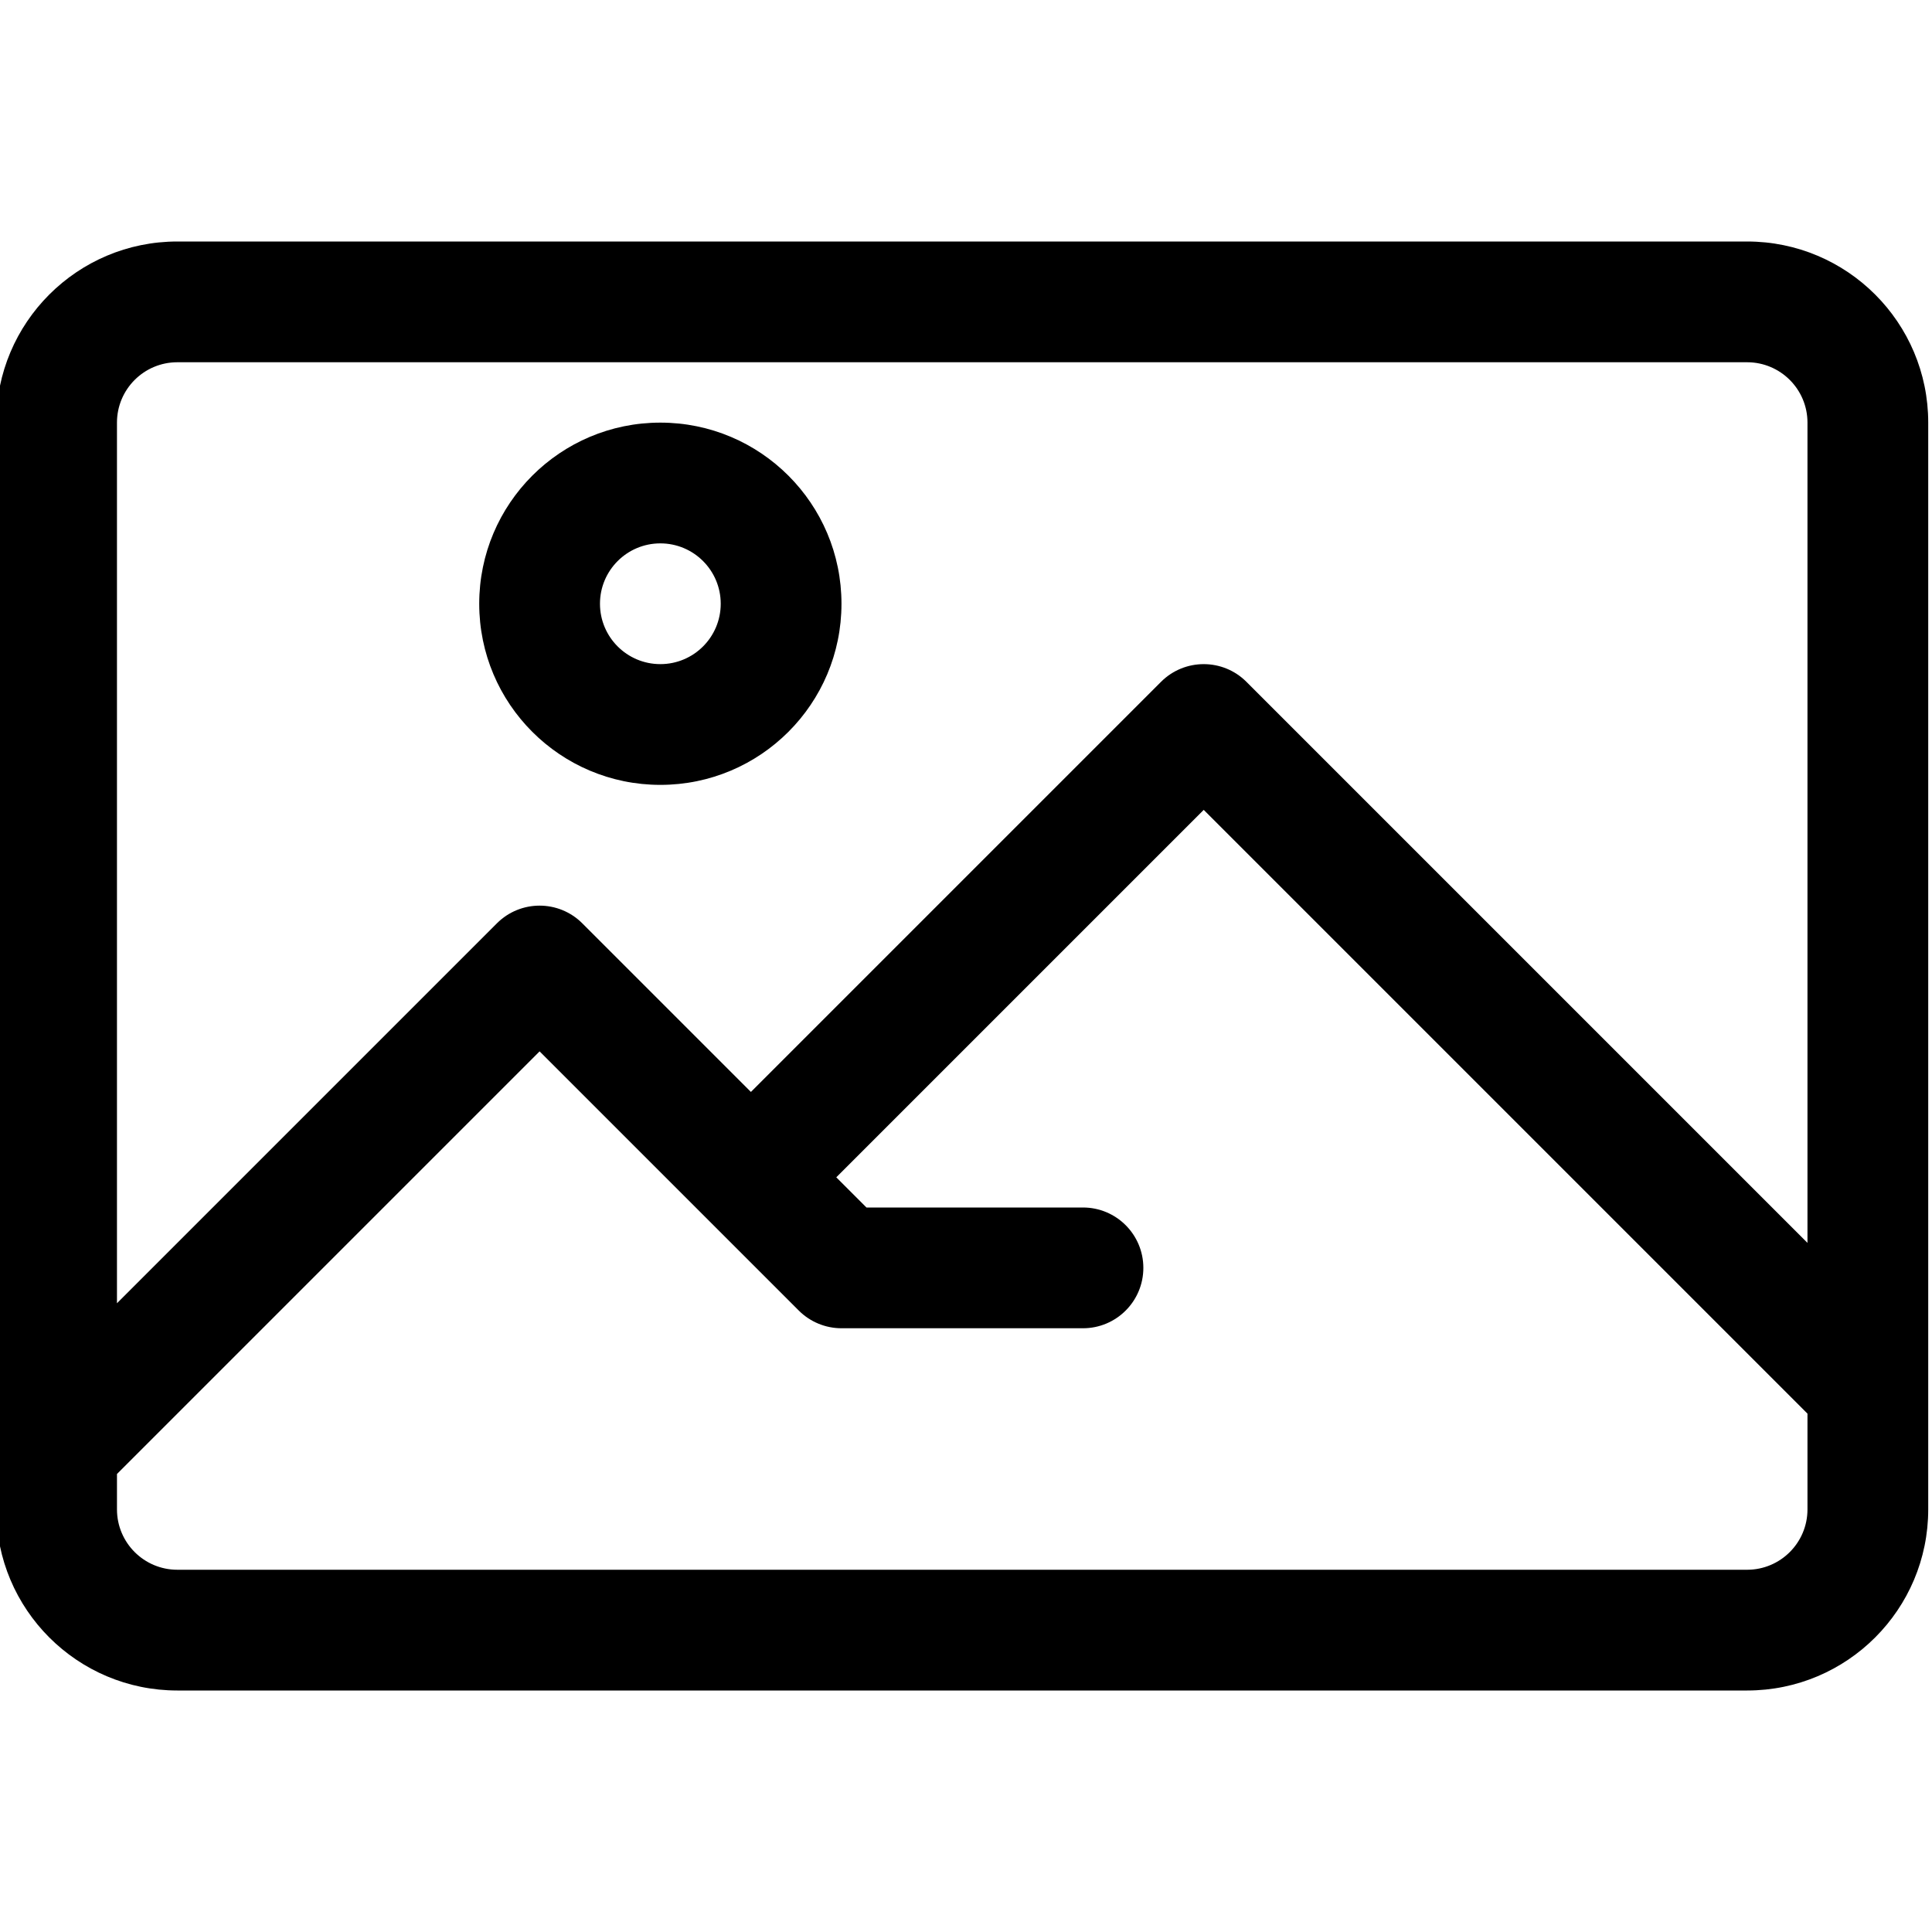 <svg height="511pt" viewBox="1 -63 512 511" width="511pt" xmlns="http://www.w3.org/2000/svg"><path d="m464 .5h-416c-26.512 0-48 21.488-48 48v288c0 26.508 21.488 48 48 48h416c26.512 0 48-21.492 48-48v-288c0-26.512-21.492-48-48-48zm-416 32h416c8.836 0 16 7.164 16 16v217.375l-148.688-148.688c-6.25-6.246-16.375-6.246-22.625 0l-108.688 108.688-44.688-44.688c-6.25-6.246-16.375-6.246-22.625 0l-100.688 100.688v-233.375c0-8.836 7.164-16 16-16zm416 320h-416c-8.836 0-16-7.164-16-16v-9.375l112-112 68.688 68.688c3 3 7.07 4.688 11.312 4.688h64c8.836 0 16-7.164 16-16s-7.164-16-16-16h-57.375l-8-8 97.375-97.375 160 160v25.375c0 8.836-7.164 16-16 16zm0 0"/><path d="m176 144.5c26.512 0 48-21.492 48-48 0-26.512-21.488-48-48-48s-48 21.488-48 48c0 26.508 21.492 48 48 48zm0-64c8.836 0 16 7.164 16 16s-7.164 16-16 16-16-7.164-16-16 7.164-16 16-16zm0 0"/></svg>